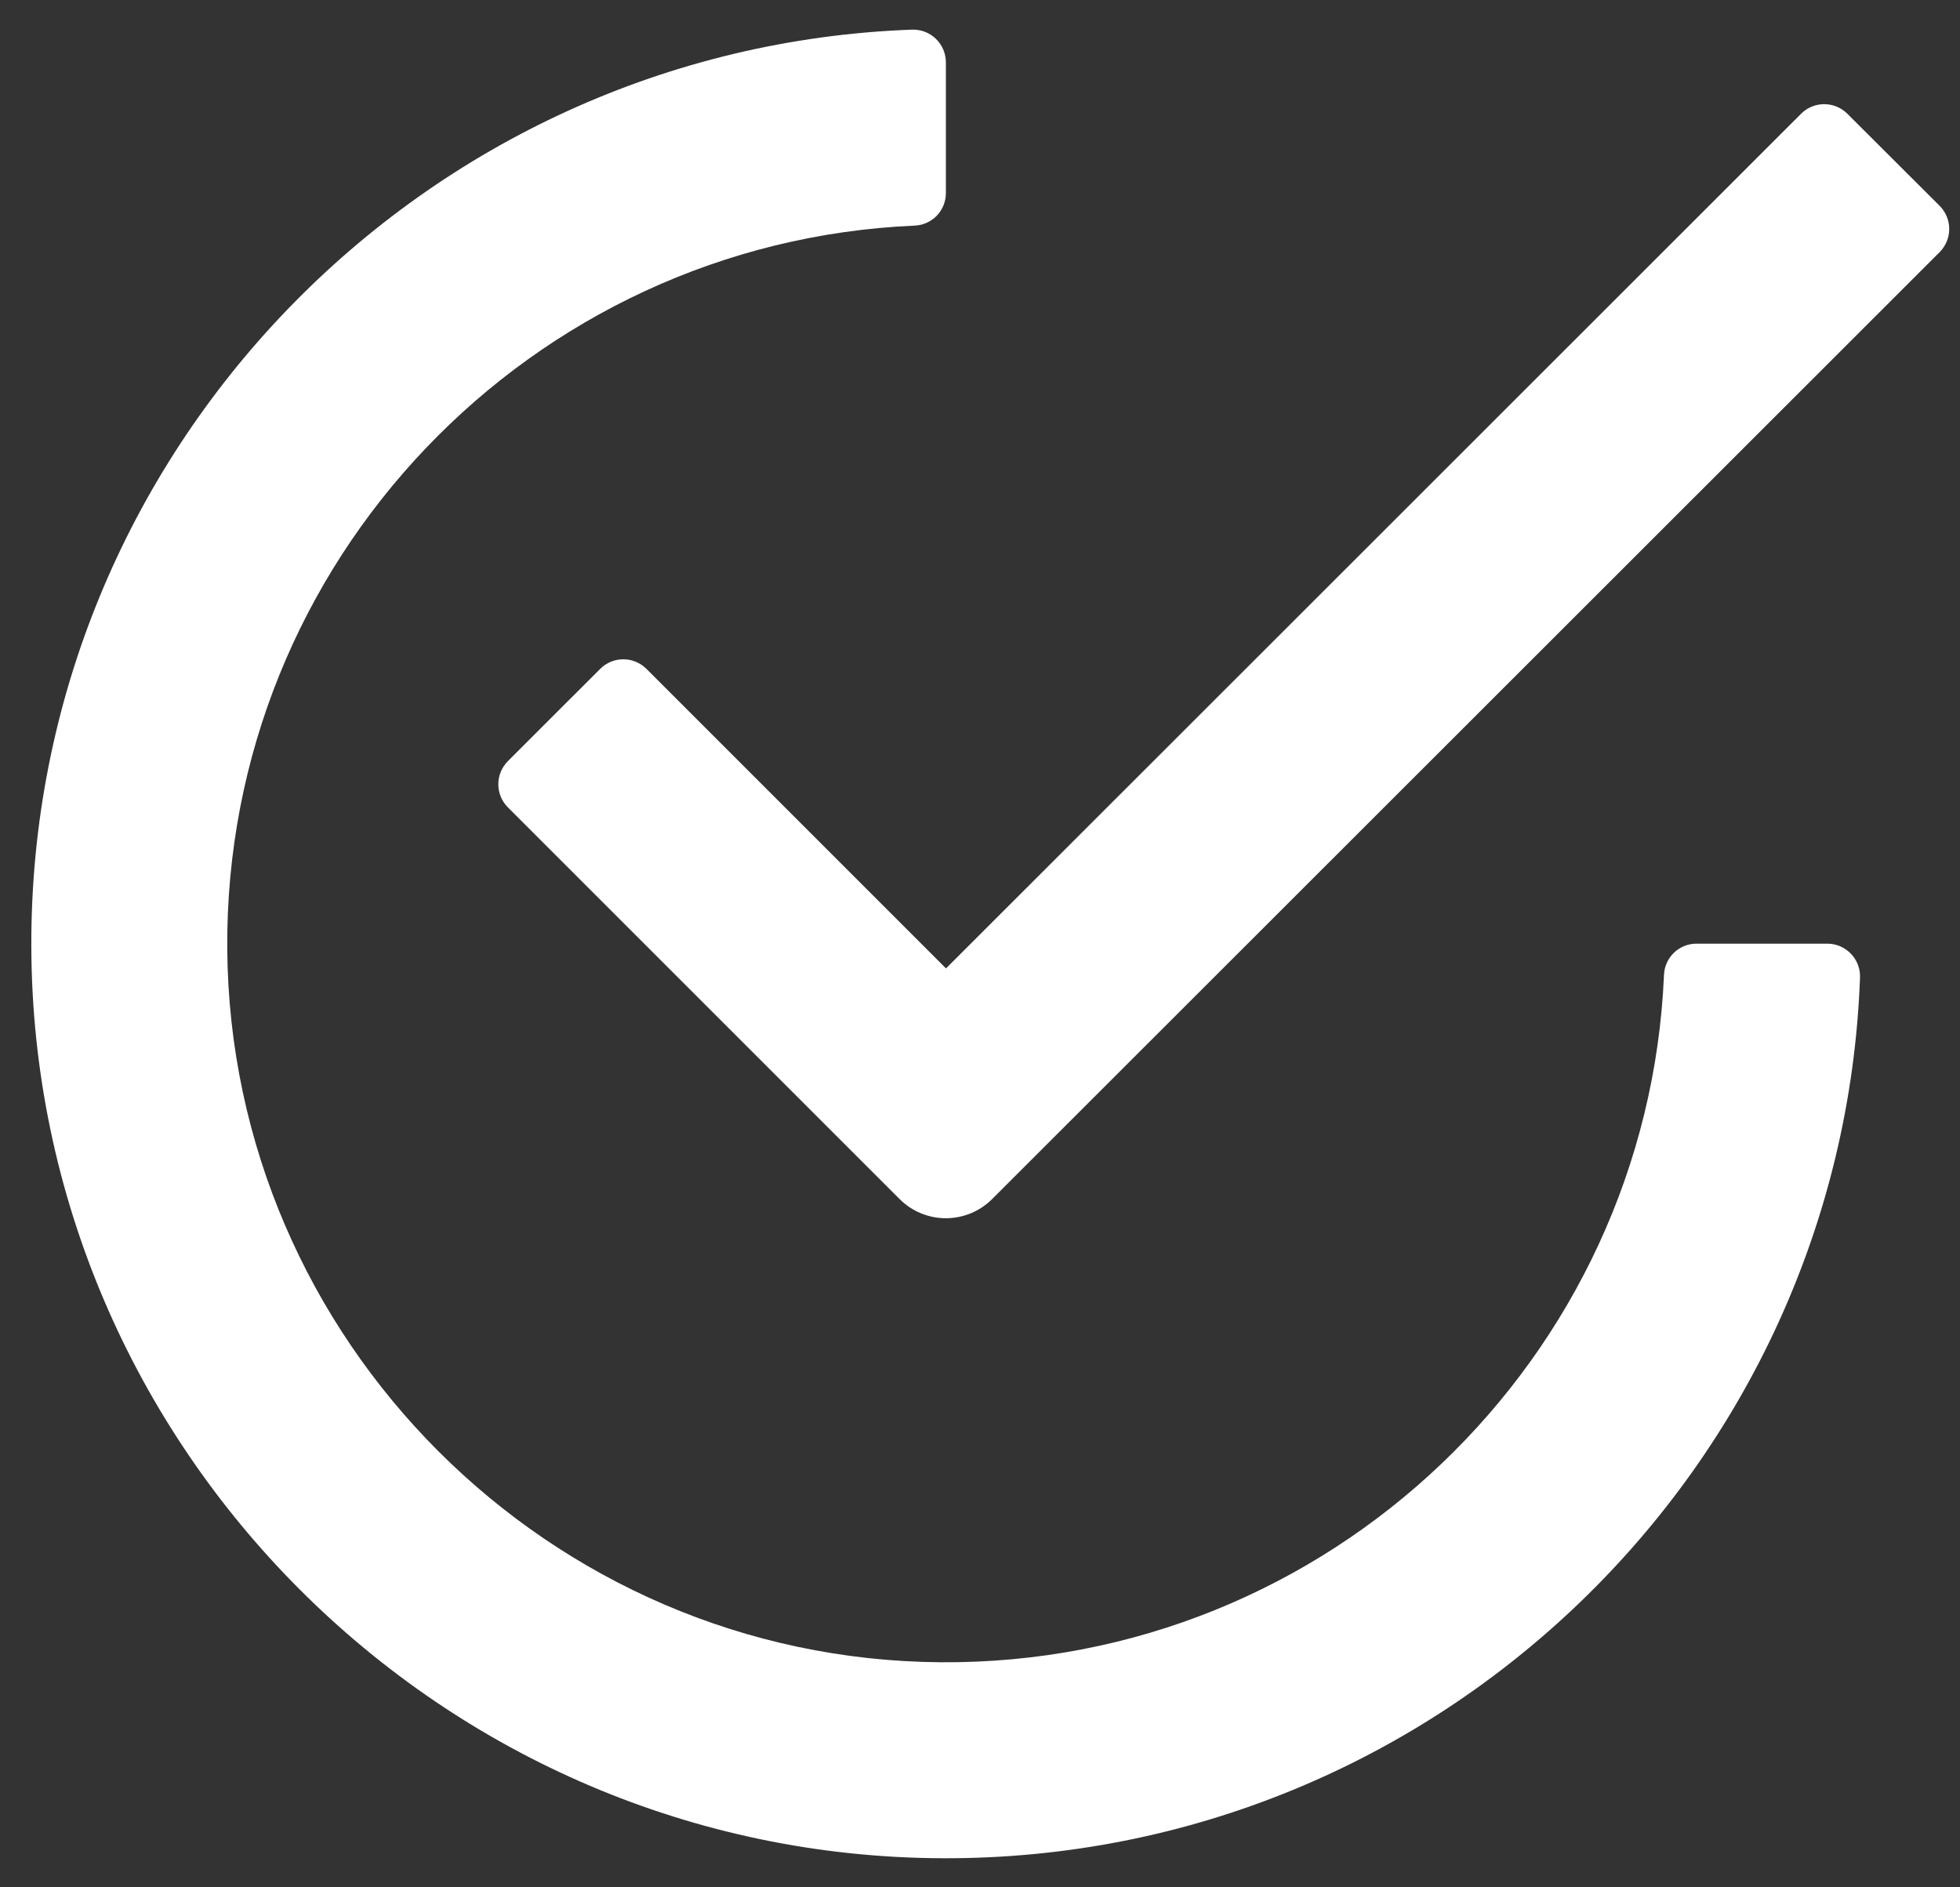 <svg width="54" height="52" viewBox="0 0 54 52" fill="none" xmlns="http://www.w3.org/2000/svg">
<rect x="0" y="0" width="54" height="52" fill="#333333" stroke="none"/>
<path d="M53.44 5.672L50.894 3.132C50.725 2.964 50.497 2.87 50.259 2.87C50.021 2.87 49.792 2.964 49.624 3.132L26.063 26.682L17.808 18.427C17.639 18.259 17.411 18.165 17.173 18.165C16.935 18.165 16.706 18.259 16.538 18.427L13.991 20.973C13.823 21.142 13.729 21.37 13.729 21.608C13.729 21.846 13.823 22.075 13.991 22.243L24.786 33.038C25.124 33.376 25.582 33.565 26.059 33.565C26.537 33.565 26.995 33.376 27.333 33.038L53.44 6.946C53.608 6.777 53.703 6.548 53.703 6.309C53.703 6.071 53.608 5.842 53.44 5.672ZM50.346 26H46.743C46.513 25.999 46.29 26.087 46.123 26.246C45.956 26.405 45.856 26.623 45.845 26.854C45.395 37.428 36.61 45.882 25.907 45.799C15.137 45.717 6.348 36.925 6.261 26.155C6.18 15.453 14.633 6.669 25.207 6.216C25.437 6.205 25.655 6.105 25.814 5.938C25.973 5.77 26.061 5.548 26.06 5.317V1.716C26.06 1.595 26.035 1.475 25.987 1.363C25.939 1.251 25.87 1.151 25.782 1.067C25.694 0.983 25.59 0.917 25.477 0.874C25.363 0.832 25.242 0.812 25.12 0.817C11.638 1.315 0.827 12.454 0.863 26.064C0.898 39.88 12.183 51.165 25.999 51.199C39.608 51.234 50.749 40.423 51.245 26.942C51.251 26.821 51.231 26.7 51.189 26.586C51.146 26.472 51.081 26.368 50.997 26.28C50.913 26.192 50.812 26.122 50.7 26.073C50.588 26.025 50.468 26 50.346 26Z" fill="white"/>
</svg>
